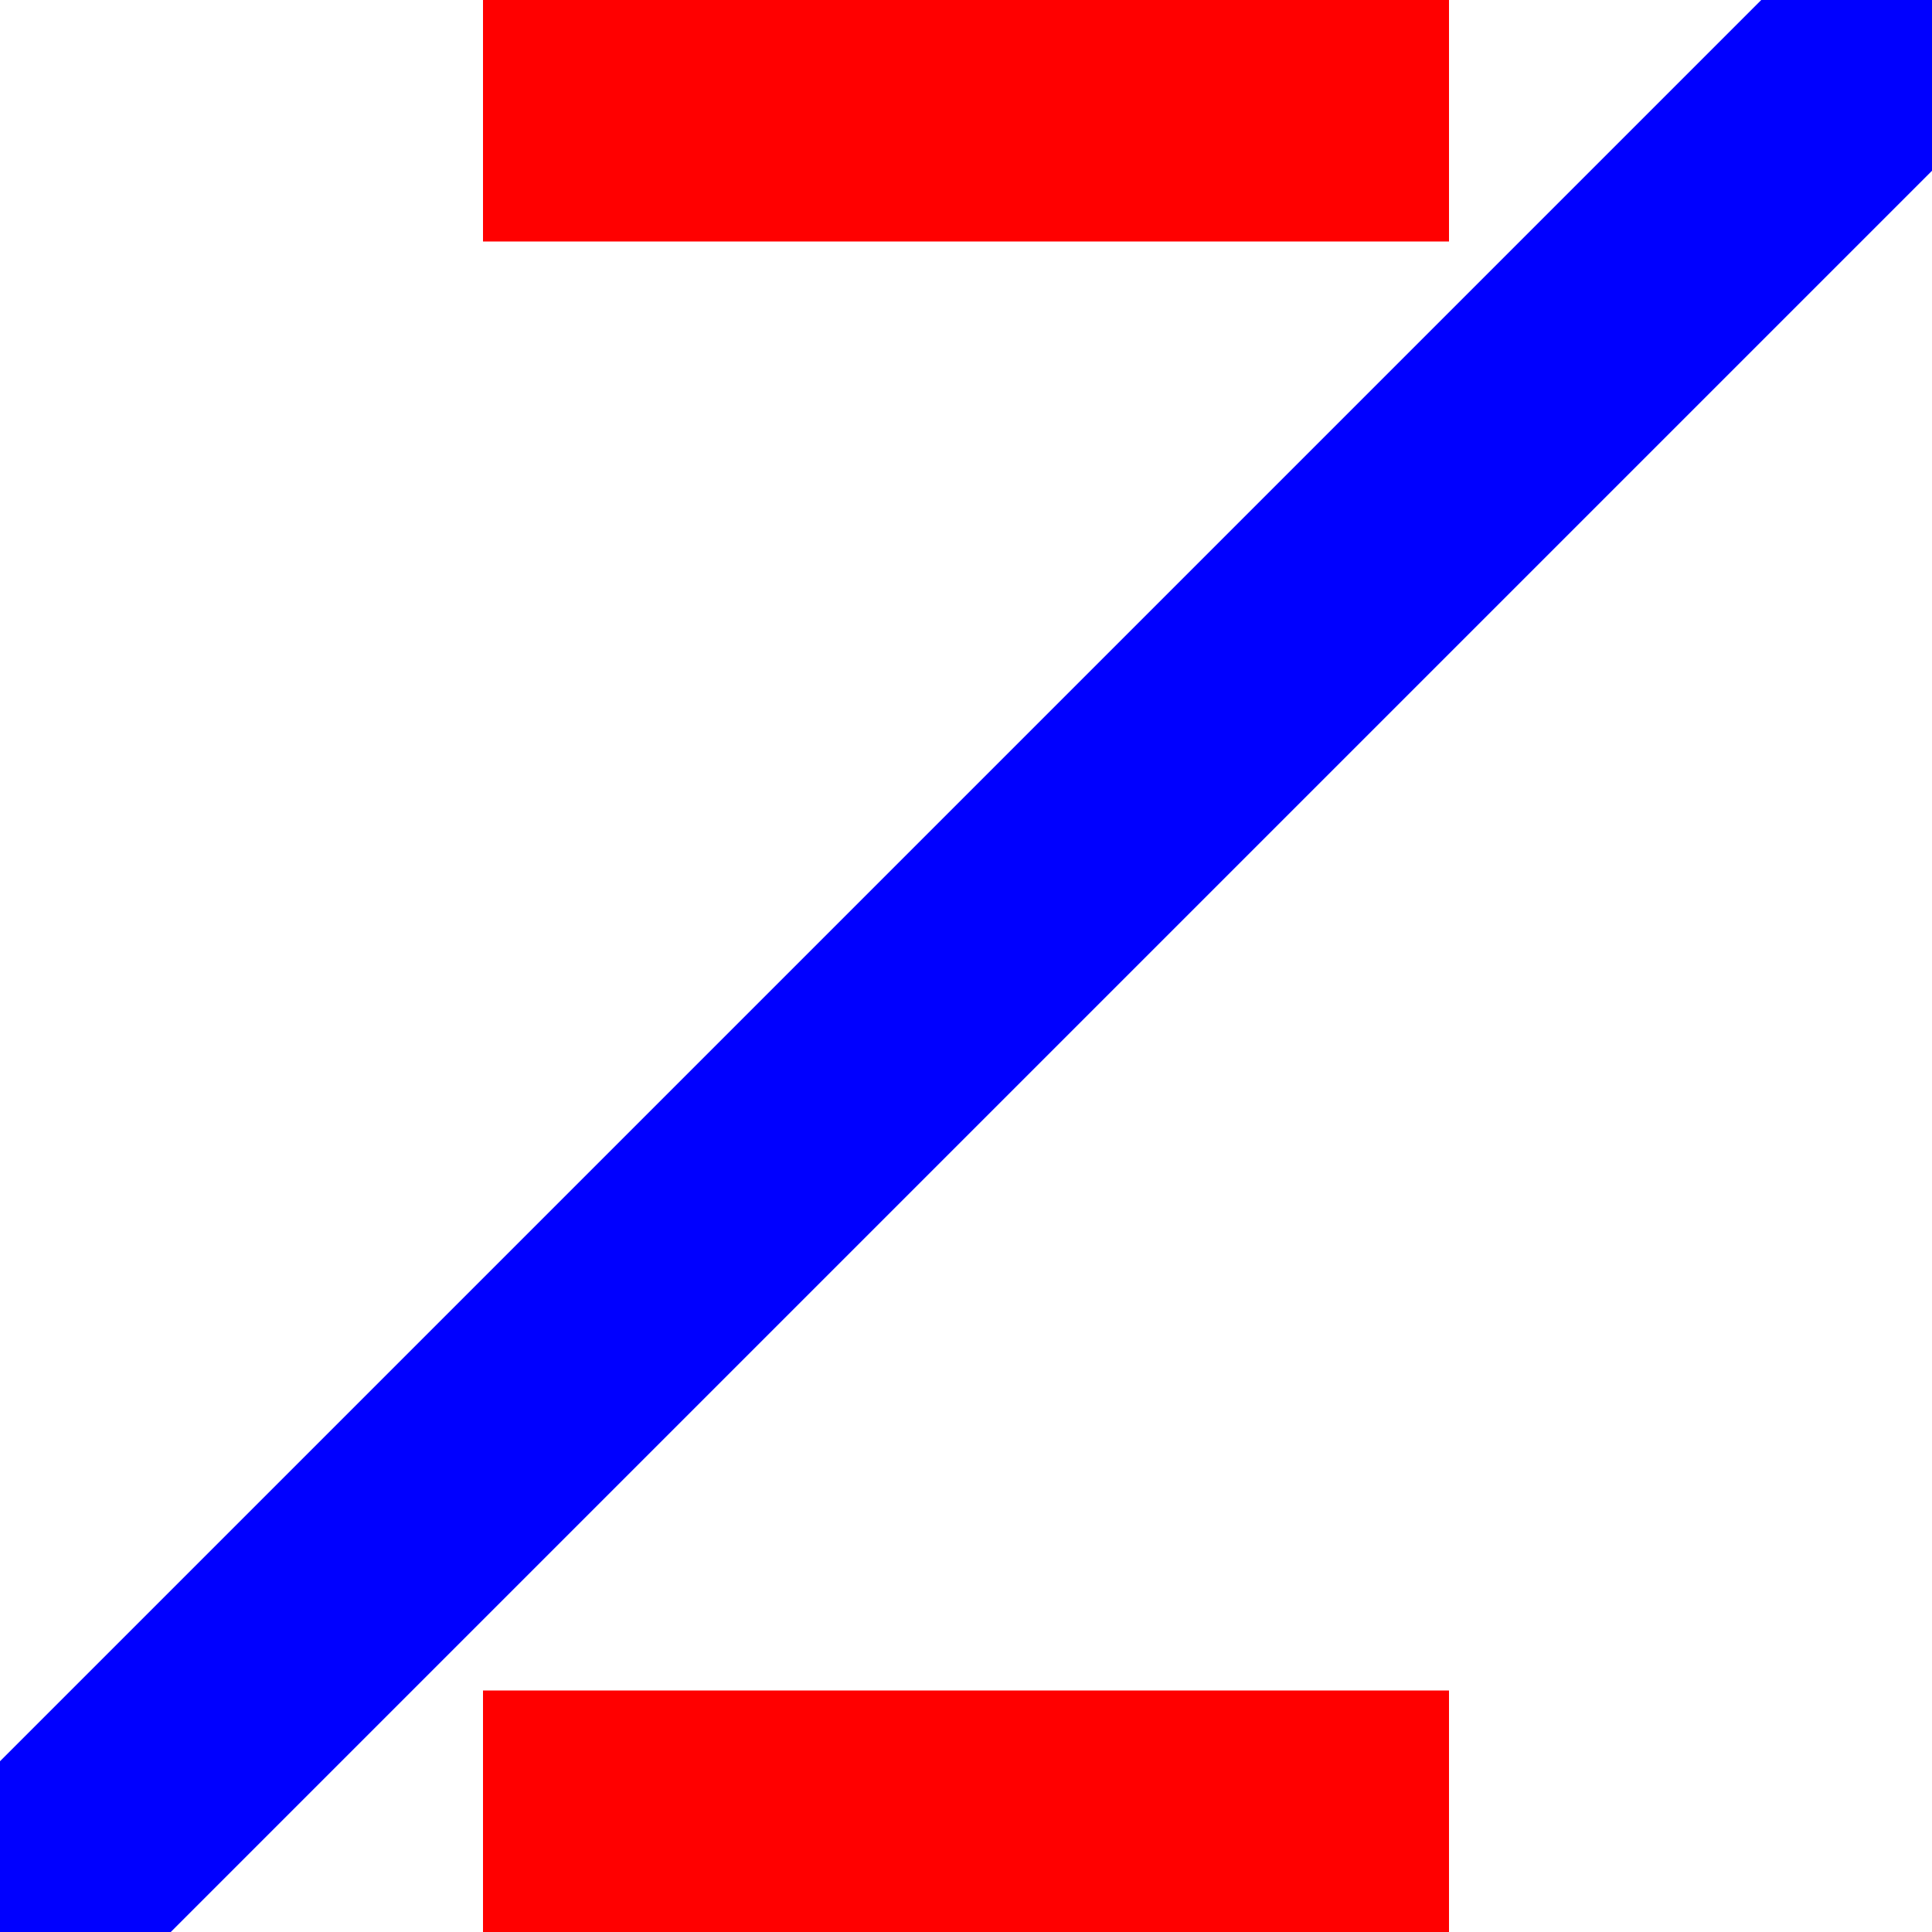<svg xmlns="http://www.w3.org/2000/svg" width="200" height="200">   <!-- The top bar of the A -->   <rect x="50" y="0" width="100" height="25" fill="#F00" />    <!-- The diagonal line of the A -->   <line x1="0" y1="200" x2="200" y2="0" stroke="#00F" stroke-width="25" />    <!-- The bottom bar of the A -->   <rect x="50" y="175" width="100" height="25" fill="#F00" /> </svg> 